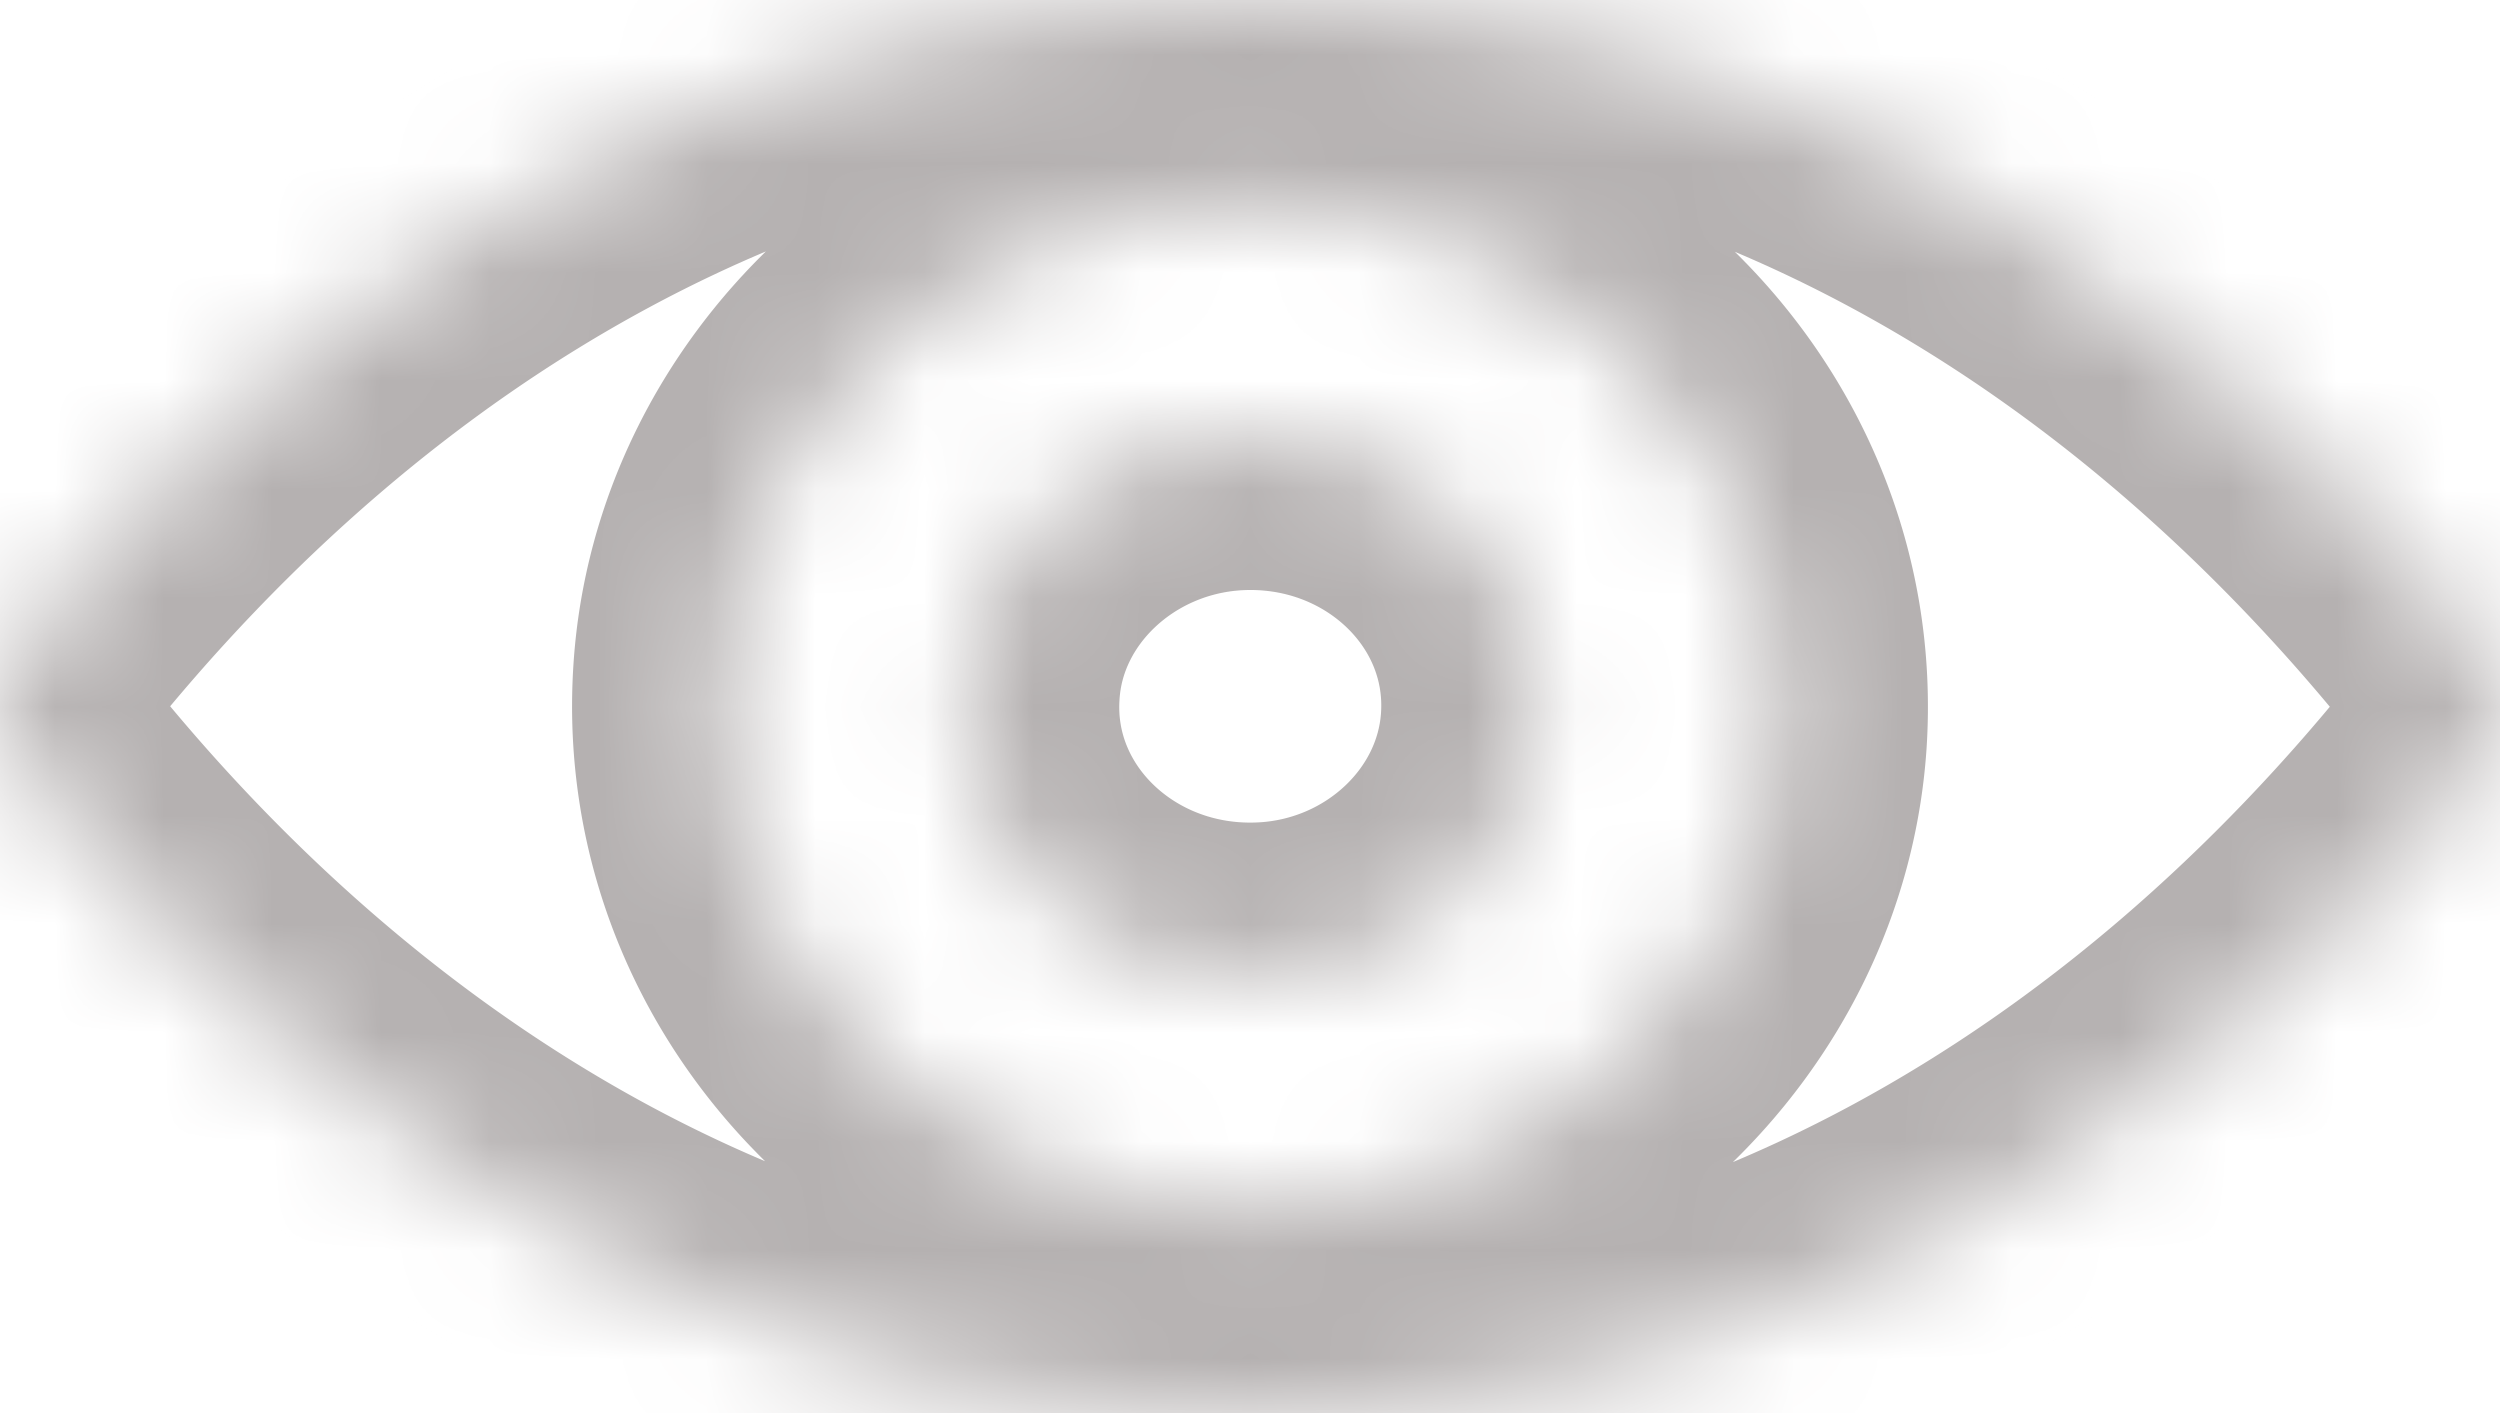 <svg viewBox="0 0 23 13" fill="none" xmlns="http://www.w3.org/2000/svg"><mask id="path-1-inside-1" fill="#fff"><path d="M11.5 0C7.106 0 3.12 2.28.18 5.982a.828.828 0 000 1.031C3.12 10.72 7.106 13 11.5 13s8.38-2.28 11.32-5.982a.828.828 0 000-1.031C19.88 2.28 15.894 0 11.5 0zm.315 11.077c-2.917.174-5.326-2.105-5.142-4.876.15-2.284 2.103-4.135 4.512-4.278 2.917-.174 5.326 2.105 5.142 4.876-.155 2.28-2.108 4.131-4.512 4.278zm-.146-2.114c-1.571.093-2.87-1.134-2.766-2.624.08-1.23 1.134-2.226 2.432-2.306 1.572-.094 2.87 1.133 2.767 2.623-.085 1.236-1.139 2.23-2.433 2.307z"/></mask><path d="M11.5 0C7.106 0 3.12 2.28.18 5.982a.828.828 0 000 1.031C3.12 10.72 7.106 13 11.5 13s8.38-2.28 11.32-5.982a.828.828 0 000-1.031C19.88 2.28 15.894 0 11.5 0zm.315 11.077c-2.917.174-5.326-2.105-5.142-4.876.15-2.284 2.103-4.135 4.512-4.278 2.917-.174 5.326 2.105 5.142 4.876-.155 2.28-2.108 4.131-4.512 4.278zm-.146-2.114c-1.571.093-2.87-1.134-2.766-2.624.08-1.23 1.134-2.226 2.432-2.306 1.572-.094 2.87 1.133 2.767 2.623-.085 1.236-1.139 2.23-2.433 2.307z" stroke="#b5b1b1" stroke-width="2.8" mask="url(#path-1-inside-1)"/></svg>